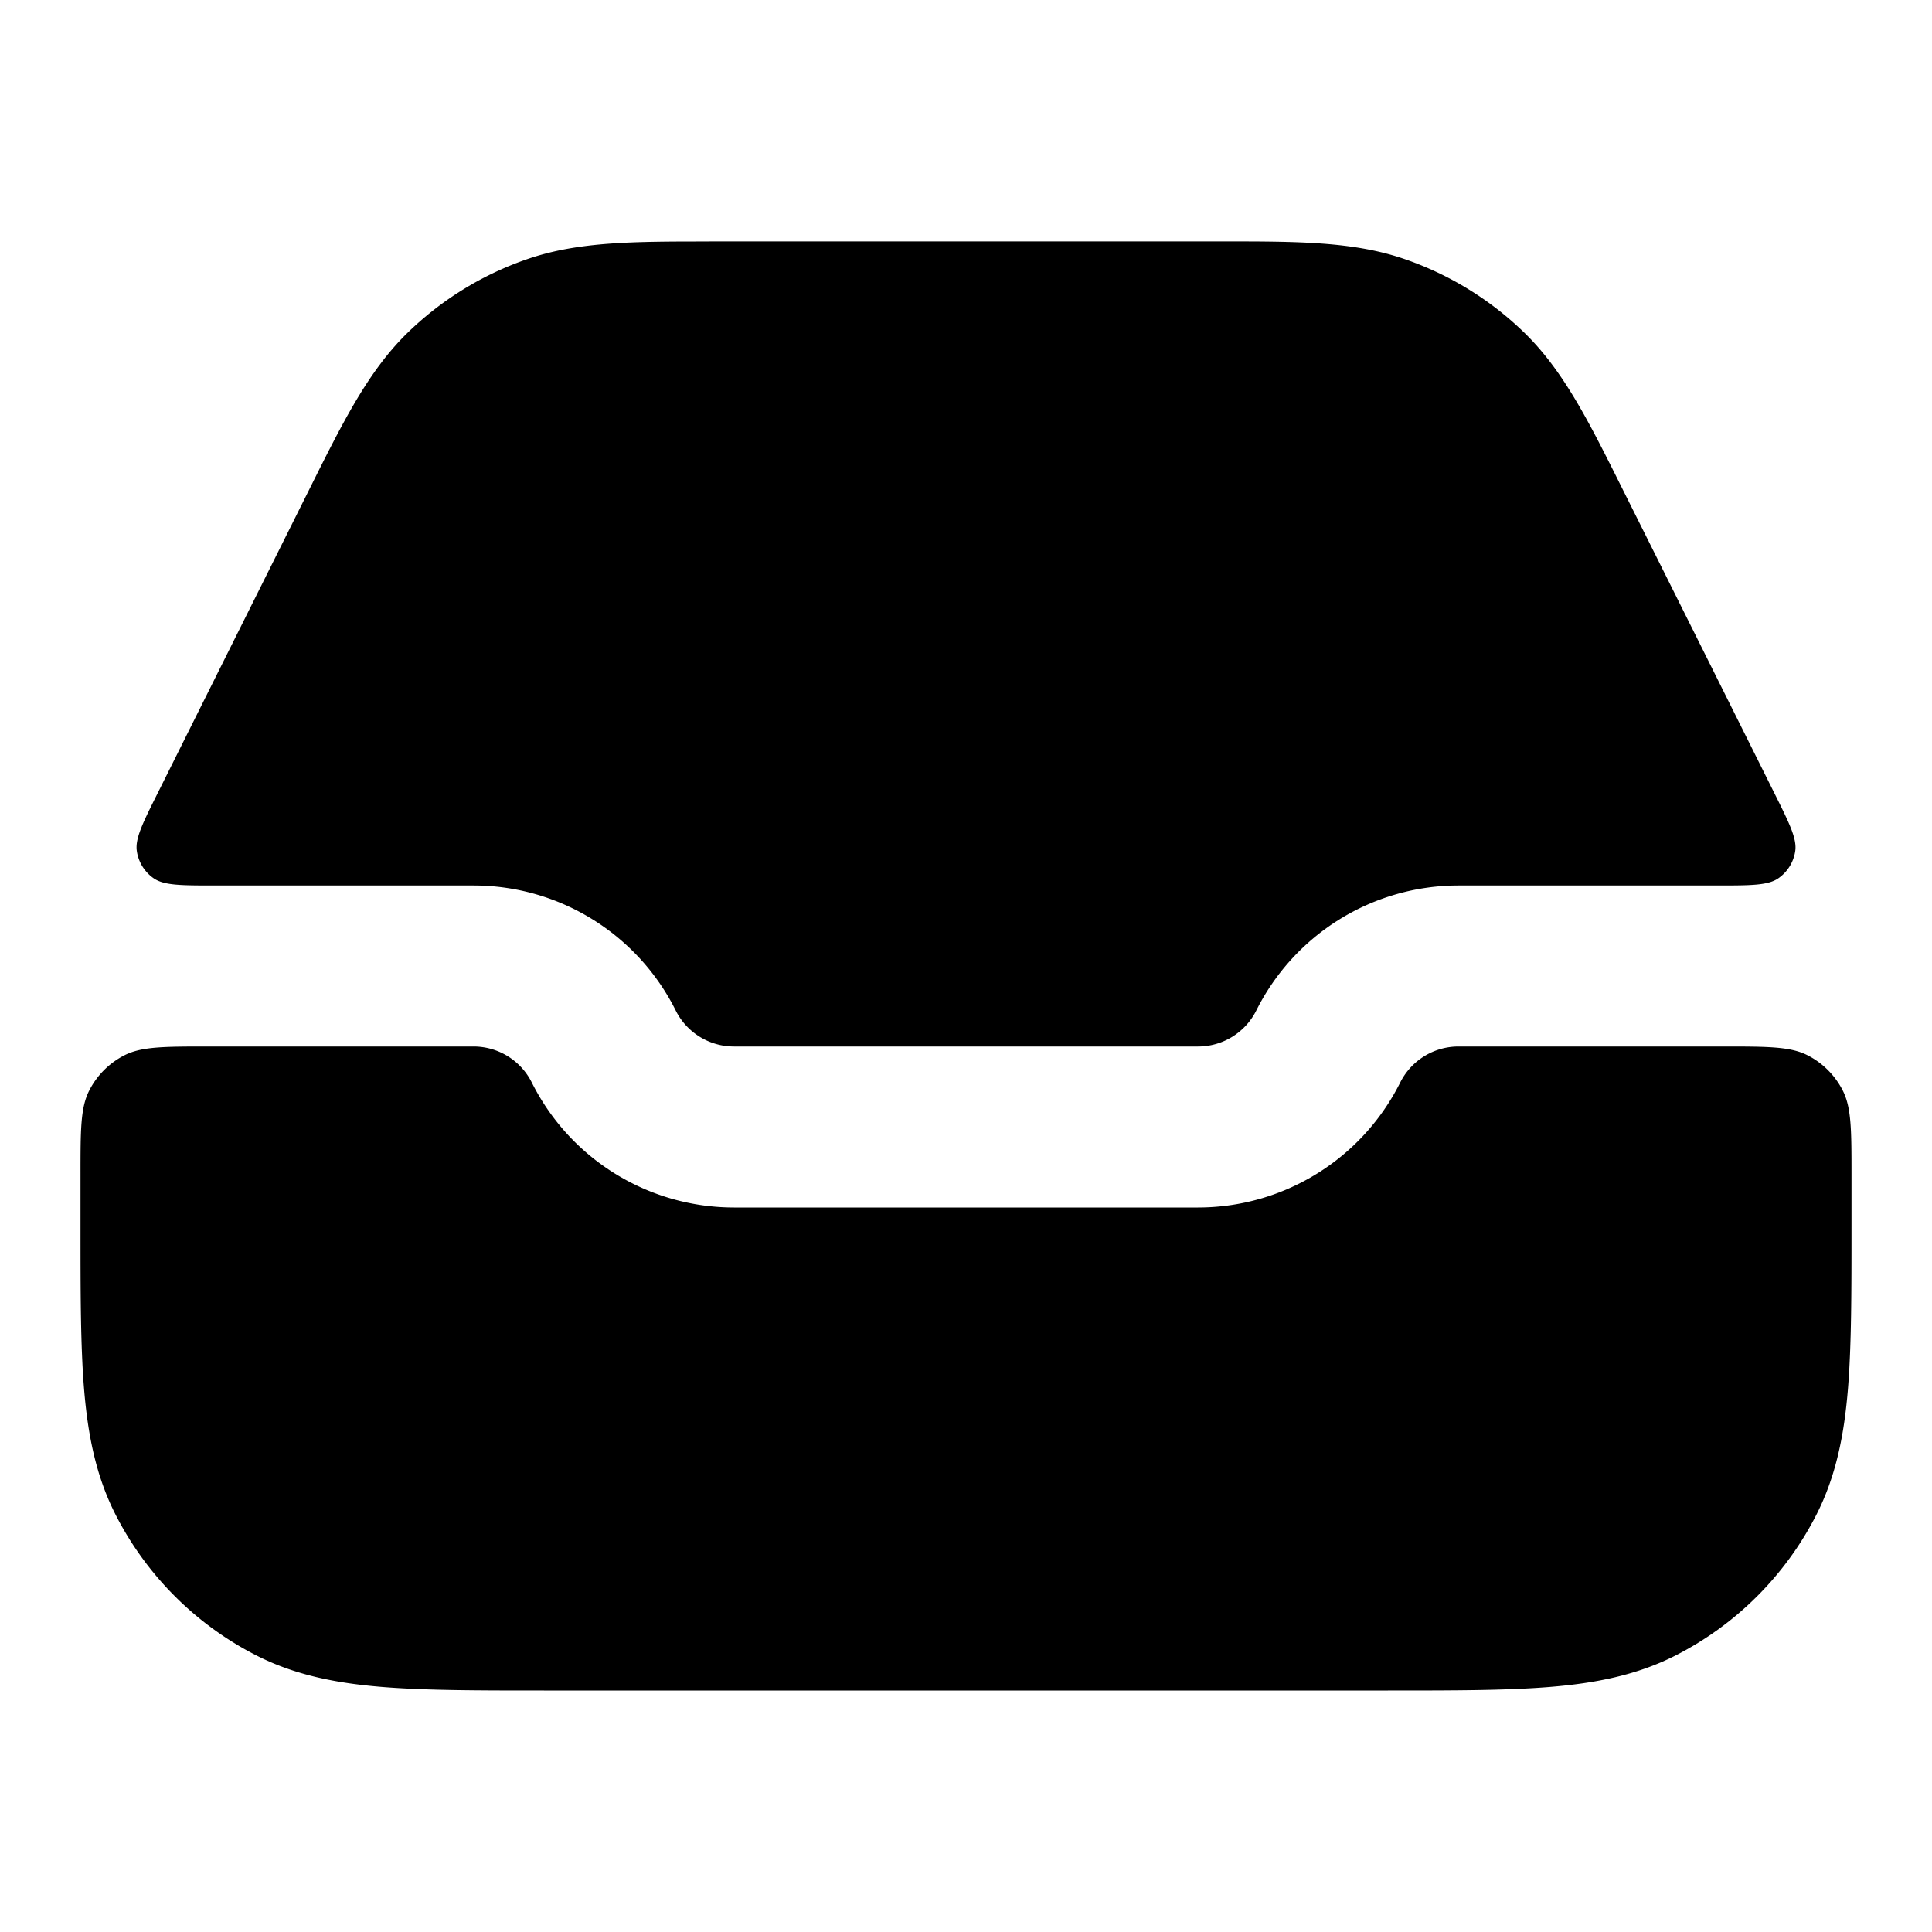 <svg xmlns="http://www.w3.org/2000/svg" width="24" height="24" fill="none"><path fill="#000" d="M8.814 3c-.928 0-1.627-.001-2.264.219a4 4 0 0 0-1.495.923c-.481.472-.794 1.098-1.208 1.928L1.963 9.844c-.191.382-.287.574-.263.73a.5.5 0 0 0 .208.336c.129.09.343.09.771.09h3.203c1.064 0 2.037.601 2.512 1.553a.809.809 0 0 0 .724.447h5.764a.809.809 0 0 0 .724-.447A2.809 2.809 0 0 1 18.118 11h3.203c.428 0 .642 0 .771-.09a.5.5 0 0 0 .209-.337c.023-.155-.073-.347-.264-.73-.552-1.107-1.375-2.756-1.884-3.773-.414-.83-.727-1.456-1.208-1.928a4 4 0 0 0-1.495-.923c-.637-.22-1.336-.22-2.264-.22H8.814Z"/><path fill="#000" d="M23 14.6c0-.56 0-.84-.109-1.054a1 1 0 0 0-.437-.437C22.24 13 21.96 13 21.4 13h-3.282a.81.81 0 0 0-.724.447A2.809 2.809 0 0 1 14.882 15H9.118a2.809 2.809 0 0 1-2.512-1.553.809.809 0 0 0-.724-.447H2.6c-.56 0-.84 0-1.054.109a1 1 0 0 0-.437.437C.999 13.76 1 14.04 1 14.6v.641c0 .805 0 1.47.044 2.01.046.563.145 1.08.392 1.565a4 4 0 0 0 1.748 1.748c.485.247 1.002.346 1.564.392C5.29 21 5.954 21 6.758 21h10.483c.805 0 1.47 0 2.01-.044.563-.046 1.08-.145 1.565-.392a4 4 0 0 0 1.748-1.748c.247-.485.346-1.002.392-1.564.044-.541.044-1.206.044-2.01V14.6Z"/></svg>
